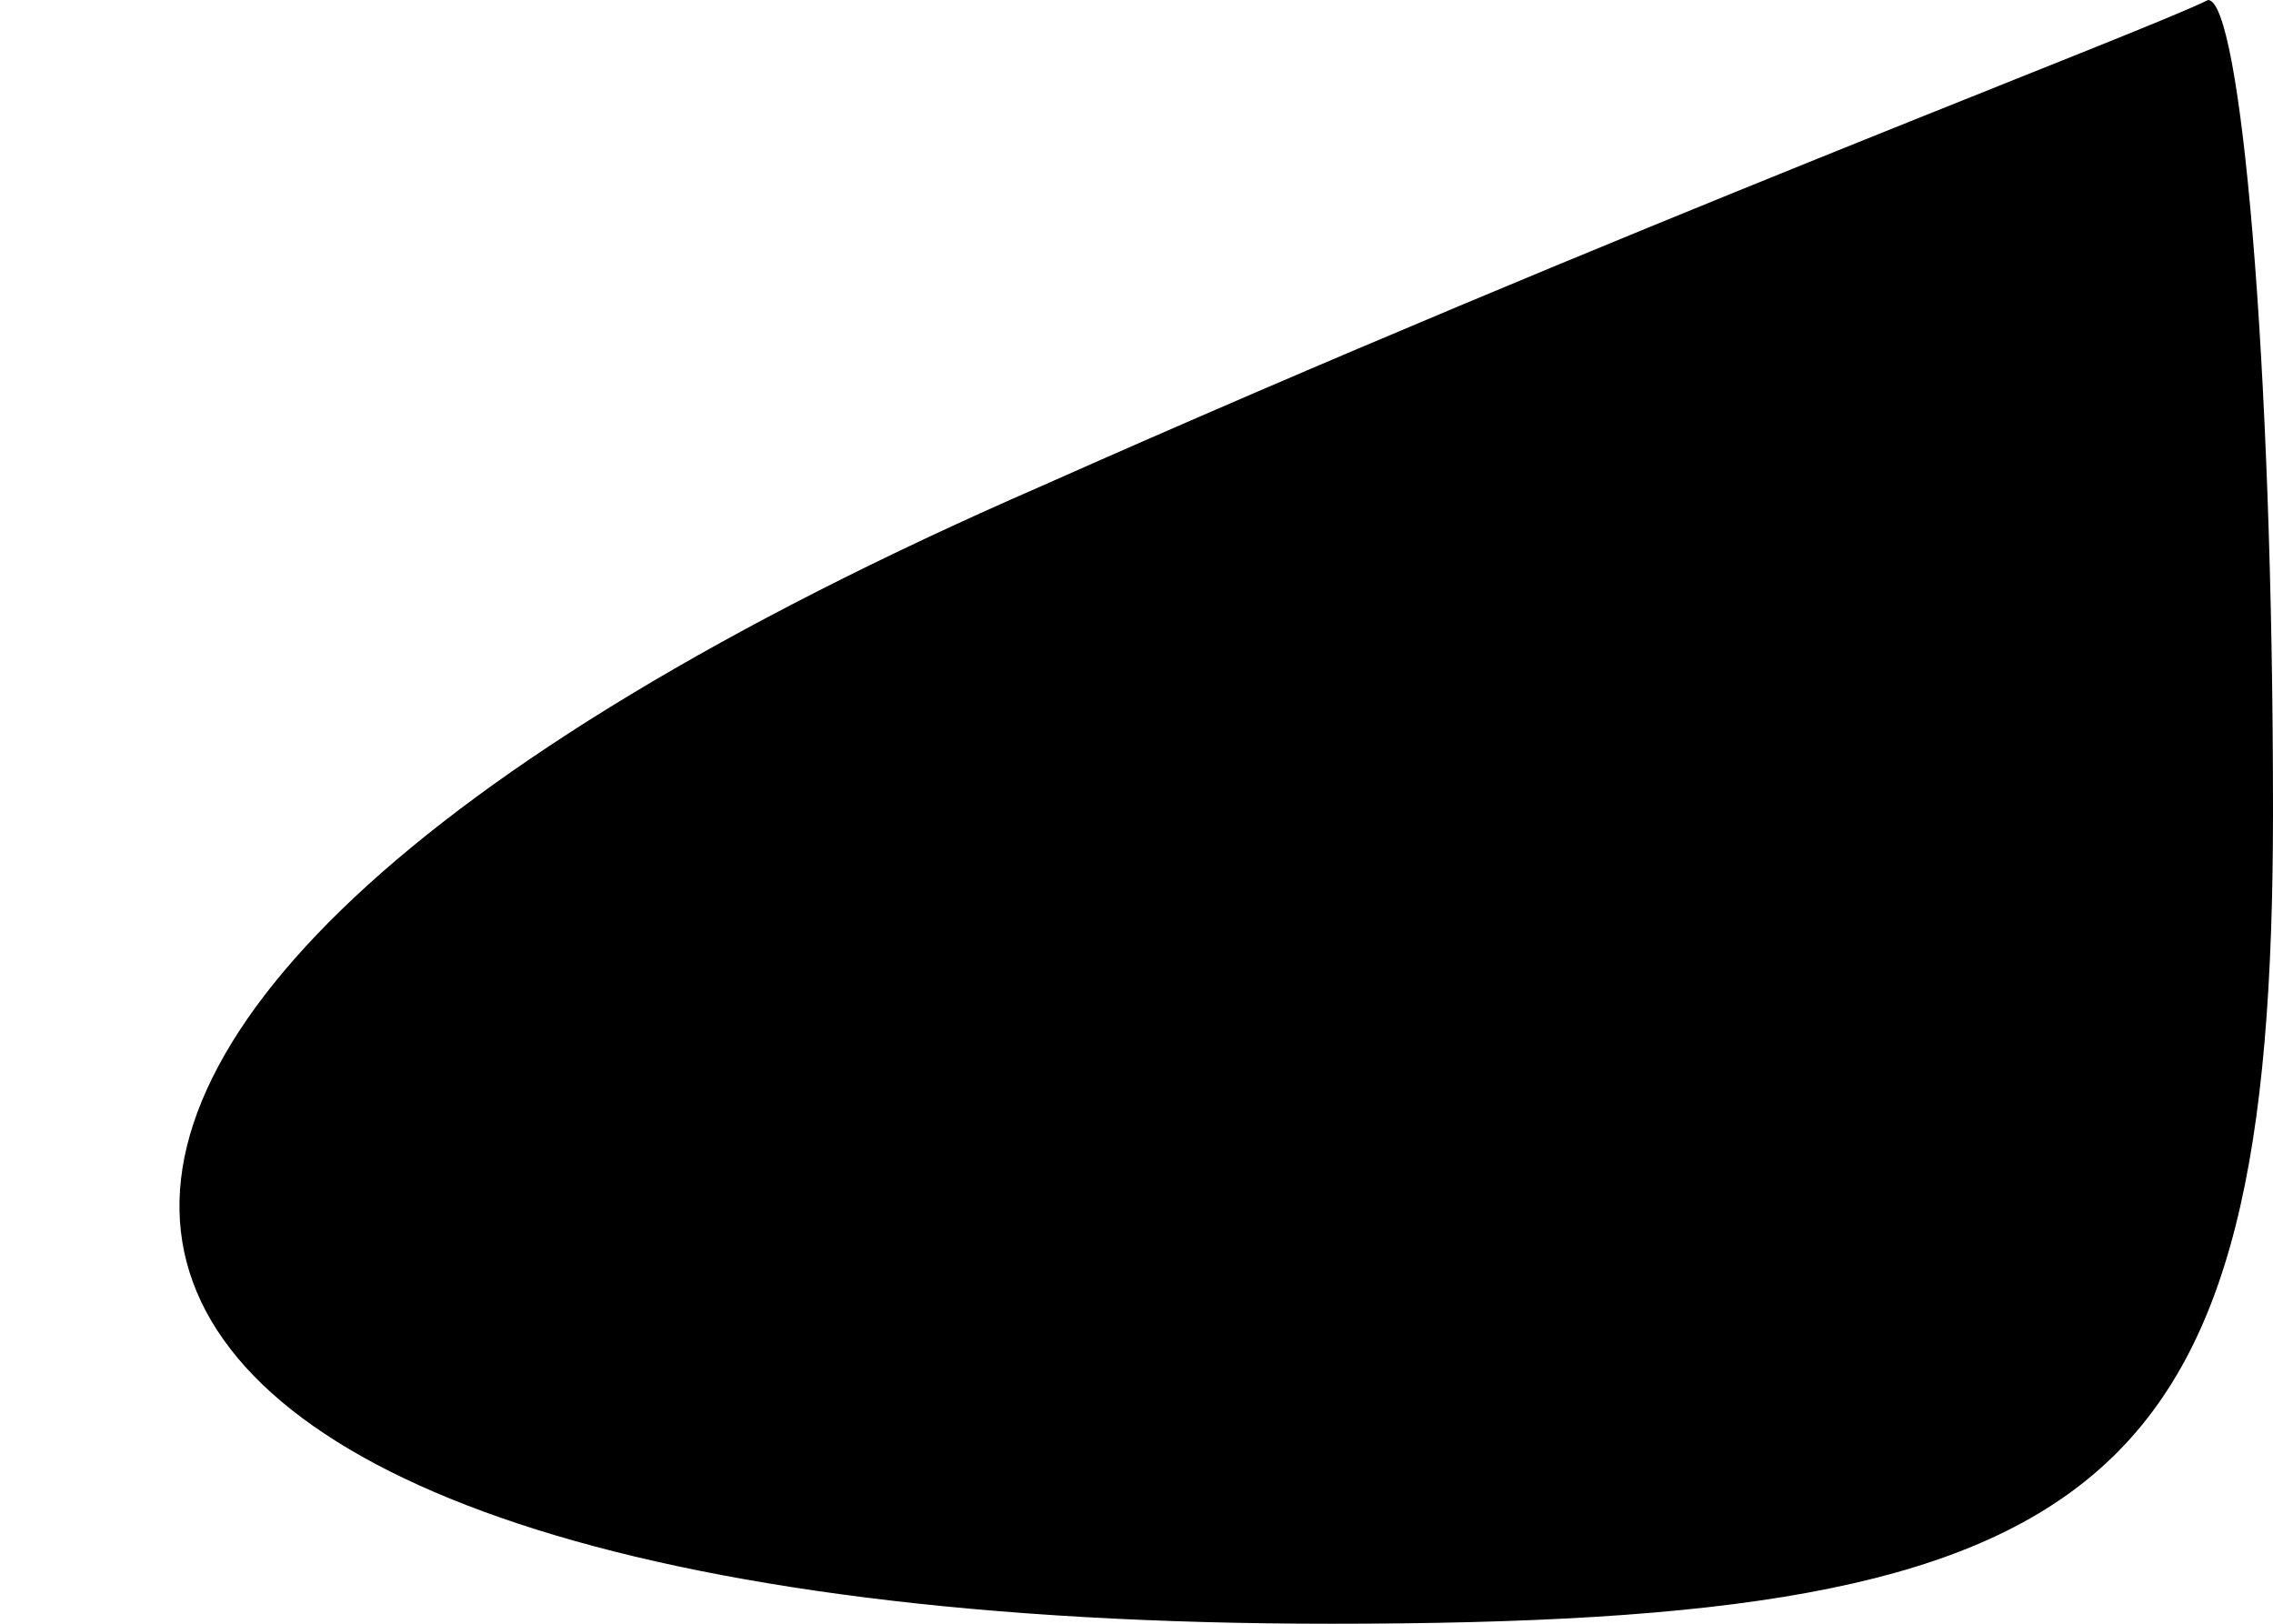 <?xml version="1.0" standalone="no"?>
<!DOCTYPE svg PUBLIC "-//W3C//DTD SVG 20010904//EN"
 "http://www.w3.org/TR/2001/REC-SVG-20010904/DTD/svg10.dtd">
<svg version="1.0" xmlns="http://www.w3.org/2000/svg"
 width="7pt" height="5pt" viewBox="0 0 7 5"
 preserveAspectRatio="xMidYMid meet">
<g transform="translate(0,5) scale(0.1,-0.1)"
fill="#000000" stroke="none">
<path fill="#000000" stroke="none" d="M32 35 c-39 -17 -34 -35 9 -35 24 0 29
4 29 25 0 14 -1 25 -2 25 -2 -1 -18 -7 -36 -15z"/>
</g>
</svg>
